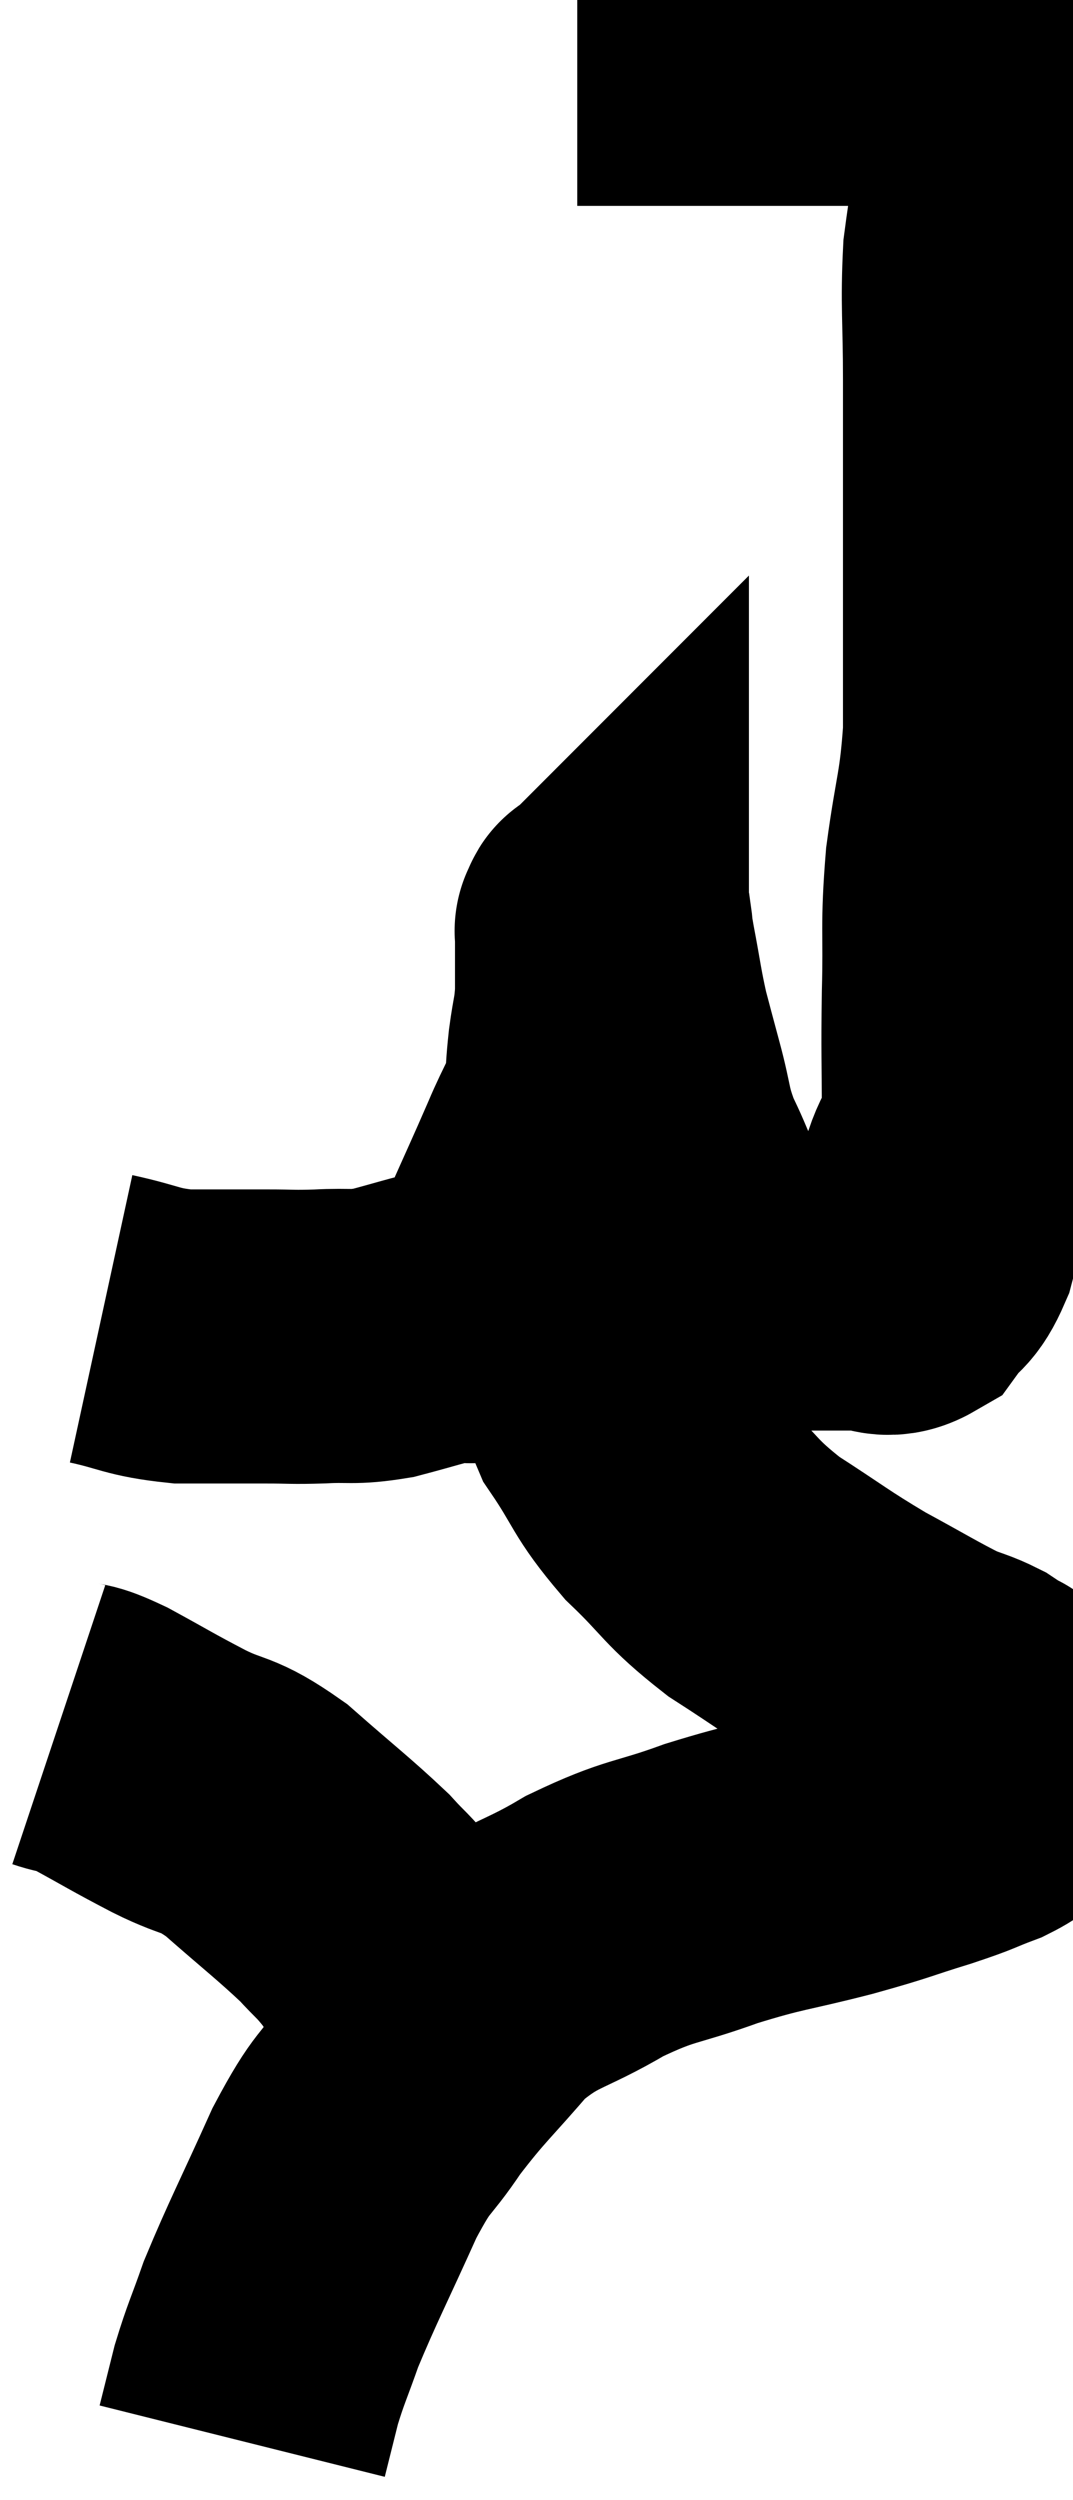 <svg xmlns="http://www.w3.org/2000/svg" viewBox="12.68 4.04 18.253 42.5" width="18.253" height="42.5"><path d="M 14.4 26.46 C 15.09 26.61, 15.075 26.685, 15.78 26.76 C 16.5 26.76, 16.635 26.76, 17.22 26.76 C 17.67 26.76, 17.625 26.775, 18.12 26.76 C 18.66 26.73, 18.645 26.79, 19.2 26.7 C 19.77 26.55, 19.98 26.475, 20.34 26.4 C 20.49 26.4, 20.52 26.43, 20.64 26.4 C 20.73 26.34, 20.595 26.535, 20.82 26.28 C 21.18 25.83, 21.18 26.01, 21.54 25.38 C 21.9 24.57, 21.96 24.45, 22.26 23.76 C 22.5 23.19, 22.605 23.1, 22.74 22.62 C 22.77 22.23, 22.755 22.26, 22.8 21.84 C 22.86 21.39, 22.89 21.405, 22.92 20.94 C 22.92 20.46, 22.92 20.25, 22.92 19.98 C 22.92 19.92, 22.92 19.89, 22.92 19.86 C 22.92 19.86, 22.905 19.875, 22.92 19.86 C 22.95 19.83, 22.95 19.71, 22.98 19.8 C 23.01 20.01, 22.965 19.8, 23.04 20.22 C 23.16 20.85, 23.16 20.94, 23.28 21.48 C 23.4 21.93, 23.37 21.825, 23.52 22.38 C 23.7 23.04, 23.64 23.07, 23.88 23.7 C 24.18 24.3, 24.165 24.45, 24.48 24.9 C 24.81 25.2, 24.84 25.29, 25.14 25.5 C 25.41 25.62, 25.32 25.65, 25.68 25.74 C 26.13 25.8, 26.16 25.83, 26.58 25.86 C 26.97 25.86, 27 25.86, 27.36 25.86 C 27.69 25.86, 27.735 26.025, 28.02 25.86 C 28.26 25.53, 28.305 25.65, 28.5 25.2 C 28.65 24.63, 28.635 24.615, 28.8 24.06 C 28.98 23.52, 29.07 23.76, 29.16 22.98 C 29.16 21.96, 29.145 22.005, 29.16 20.94 C 29.19 19.83, 29.13 19.83, 29.22 18.72 C 29.37 17.61, 29.445 17.58, 29.52 16.5 C 29.52 15.45, 29.52 15.36, 29.52 14.4 C 29.52 13.53, 29.52 13.635, 29.52 12.66 C 29.52 11.58, 29.52 11.58, 29.52 10.5 C 29.52 9.42, 29.475 9.225, 29.52 8.34 C 29.61 7.65, 29.655 7.5, 29.7 6.96 C 29.7 6.57, 29.7 6.45, 29.7 6.18 C 29.7 6.03, 29.7 6.03, 29.7 5.88 C 29.7 5.73, 29.7 5.655, 29.7 5.58 C 29.7 5.58, 29.7 5.58, 29.7 5.58 C 29.7 5.58, 29.7 5.625, 29.7 5.58 C 29.7 5.49, 29.745 5.505, 29.7 5.4 C 29.61 5.28, 29.61 5.22, 29.52 5.16 C 29.43 5.16, 29.535 5.16, 29.34 5.16 C 29.04 5.16, 29.13 5.19, 28.74 5.16 C 28.26 5.1, 28.29 5.07, 27.78 5.04 C 27.24 5.04, 27.255 5.04, 26.7 5.04 C 26.13 5.04, 26.265 5.04, 25.56 5.04 C 24.72 5.04, 24.45 5.04, 23.88 5.04 C 23.58 5.04, 23.58 5.04, 23.28 5.04 C 22.98 5.04, 22.875 5.04, 22.68 5.04 C 22.59 5.04, 22.545 5.04, 22.5 5.04 C 22.5 5.04, 22.5 5.04, 22.5 5.04 L 22.5 5.04" fill="none" stroke="black" stroke-width="5"></path><path d="M 22.98 23.88 C 22.98 24.54, 22.98 24.45, 22.98 25.2 C 22.98 26.04, 22.95 26.175, 22.98 26.88 C 23.04 27.45, 22.815 27.36, 23.1 28.02 C 23.61 28.77, 23.52 28.815, 24.12 29.52 C 24.81 30.18, 24.735 30.24, 25.5 30.84 C 26.34 31.38, 26.4 31.455, 27.18 31.92 C 27.9 32.31, 28.11 32.445, 28.62 32.7 C 28.92 32.82, 28.98 32.82, 29.22 32.94 C 29.4 33.06, 29.49 33.12, 29.58 33.18 C 29.58 33.18, 29.52 33.09, 29.58 33.18 C 29.7 33.36, 29.745 33.345, 29.82 33.54 C 29.85 33.75, 29.865 33.765, 29.88 33.96 C 29.88 34.14, 30 34.14, 29.88 34.32 C 29.64 34.5, 29.76 34.5, 29.4 34.68 C 28.92 34.86, 29.07 34.83, 28.44 35.04 C 27.66 35.28, 27.795 35.265, 26.88 35.52 C 25.83 35.79, 25.8 35.745, 24.78 36.06 C 23.79 36.42, 23.775 36.315, 22.8 36.78 C 21.84 37.35, 21.705 37.23, 20.88 37.92 C 20.19 38.73, 20.085 38.775, 19.5 39.54 C 19.02 40.26, 19.05 40.02, 18.54 40.98 C 18 42.18, 17.835 42.48, 17.46 43.38 C 17.25 43.98, 17.205 44.04, 17.04 44.58 C 16.92 45.06, 16.86 45.3, 16.8 45.54 C 16.8 45.54, 16.8 45.54, 16.8 45.54 L 16.8 45.54" fill="none" stroke="black" stroke-width="5"></path><path d="M 13.68 33.36 C 14.04 33.48, 13.89 33.36, 14.4 33.6 C 15.06 33.96, 15.06 33.975, 15.72 34.32 C 16.38 34.65, 16.335 34.485, 17.04 34.98 C 17.79 35.64, 18.015 35.805, 18.54 36.3 C 18.84 36.63, 18.84 36.585, 19.14 36.96 C 19.44 37.38, 19.5 37.515, 19.74 37.8 C 19.92 37.95, 19.965 37.935, 20.1 38.1 C 20.19 38.28, 20.235 38.37, 20.28 38.46 L 20.28 38.46" fill="none" stroke="black" stroke-width="5"></path></svg>